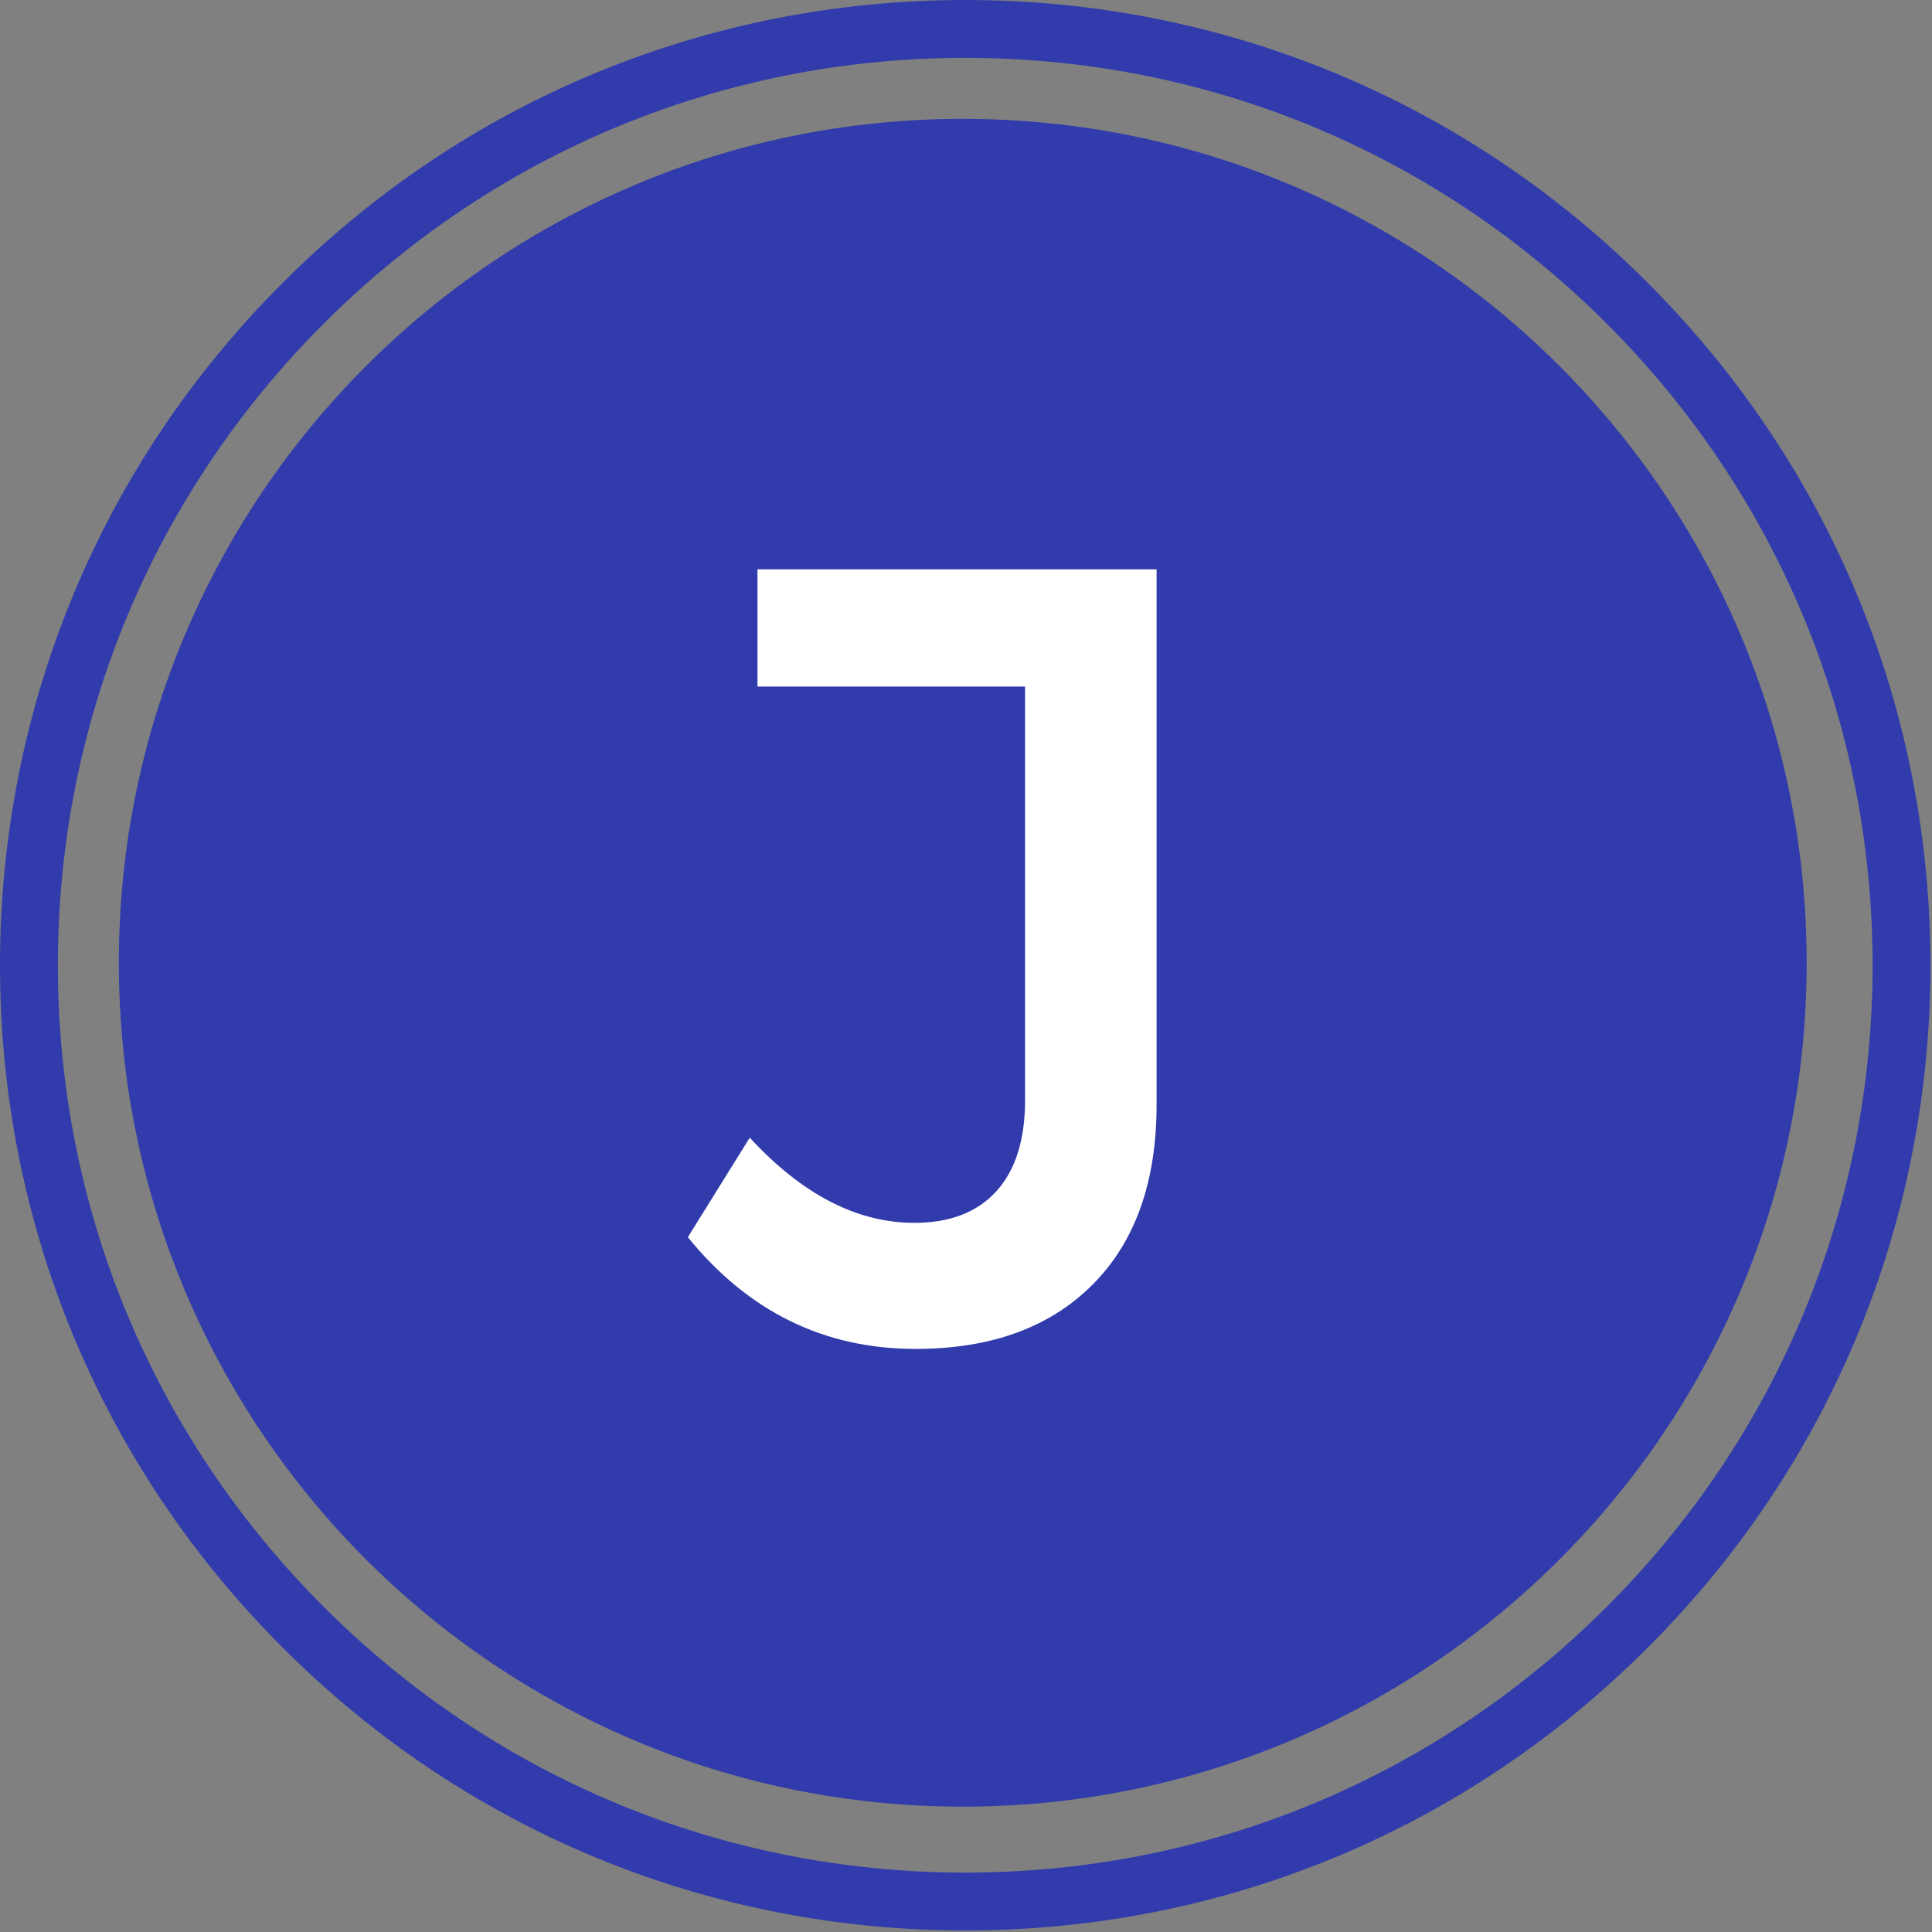 <svg xmlns="http://www.w3.org/2000/svg" xmlns:xlink="http://www.w3.org/1999/xlink" width="500" zoomAndPan="magnify" viewBox="0 0 375 375" height="500" preserveAspectRatio="xMidYMid meet" version="1.0"><rect x="0" y="0" width="375" height="375" fill="#808080" stroke="none"/><defs><g/><clipPath id="9d3a8dd7d9"><path d="M 0 0 L 374.699 0 L 374.699 374.699 L 0 374.699 Z M 0 0 " clip-rule="nonzero"/></clipPath><clipPath id="c724ebe00c"><path d="M 23.07 23.07 L 350.672 23.07 L 350.672 350.672 L 23.07 350.672 Z M 23.07 23.07 " clip-rule="nonzero"/></clipPath></defs><g clip-path="url(#9d3a8dd7d9)"><path fill="#313bac" d="M 187.352 374.699 C 137.332 374.699 90.23 355.23 54.887 319.812 C 19.469 284.469 0 237.371 0 187.352 C 0 137.332 19.469 90.23 54.887 54.887 C 90.23 19.469 137.332 0 187.352 0 C 237.371 0 284.469 19.469 319.812 54.887 C 355.23 90.305 374.699 137.332 374.699 187.352 C 374.699 237.371 355.23 284.469 319.812 319.812 C 284.469 355.23 237.371 374.699 187.352 374.699 Z M 187.352 11.23 C 140.324 11.23 96.07 29.578 62.824 62.824 C 29.578 96.07 11.23 140.324 11.23 187.352 C 11.23 234.375 29.578 278.629 62.824 311.875 C 96.07 345.121 140.324 363.469 187.352 363.469 C 234.375 363.469 278.629 345.121 311.875 311.875 C 345.121 278.629 363.469 234.375 363.469 187.352 C 363.469 140.324 345.121 96.07 311.875 62.824 C 278.629 29.578 234.375 11.23 187.352 11.23 Z M 187.352 11.23 " fill-opacity="1" fill-rule="nonzero"/></g><g clip-path="url(#c724ebe00c)"><path fill="#313bac" d="M 186.871 23.07 C 96.406 23.07 23.07 96.406 23.07 186.871 C 23.07 277.336 96.406 350.672 186.871 350.672 C 277.336 350.672 350.672 277.336 350.672 186.871 C 350.672 96.406 277.336 23.07 186.871 23.07 " fill-opacity="1" fill-rule="nonzero"/></g><g fill="#ffffff" fill-opacity="1"><g transform="translate(133.933, 260.744)"><g><path d="M 90.562 -150.234 L 90.562 -46.359 C 90.562 -31.336 86.41 -19.676 78.109 -11.375 C 69.816 -3.07 58.375 1.078 43.781 1.078 C 26.039 1.078 11.305 -6.148 -0.422 -20.609 L 11.594 -39.922 C 21.75 -28.898 32.406 -23.391 43.562 -23.391 C 50.426 -23.391 55.719 -25.426 59.438 -29.5 C 63.164 -33.582 65.031 -39.488 65.031 -47.219 L 65.031 -127.484 L 13.094 -127.484 L 13.094 -150.234 Z M 90.562 -150.234 "/></g></g></g></svg>